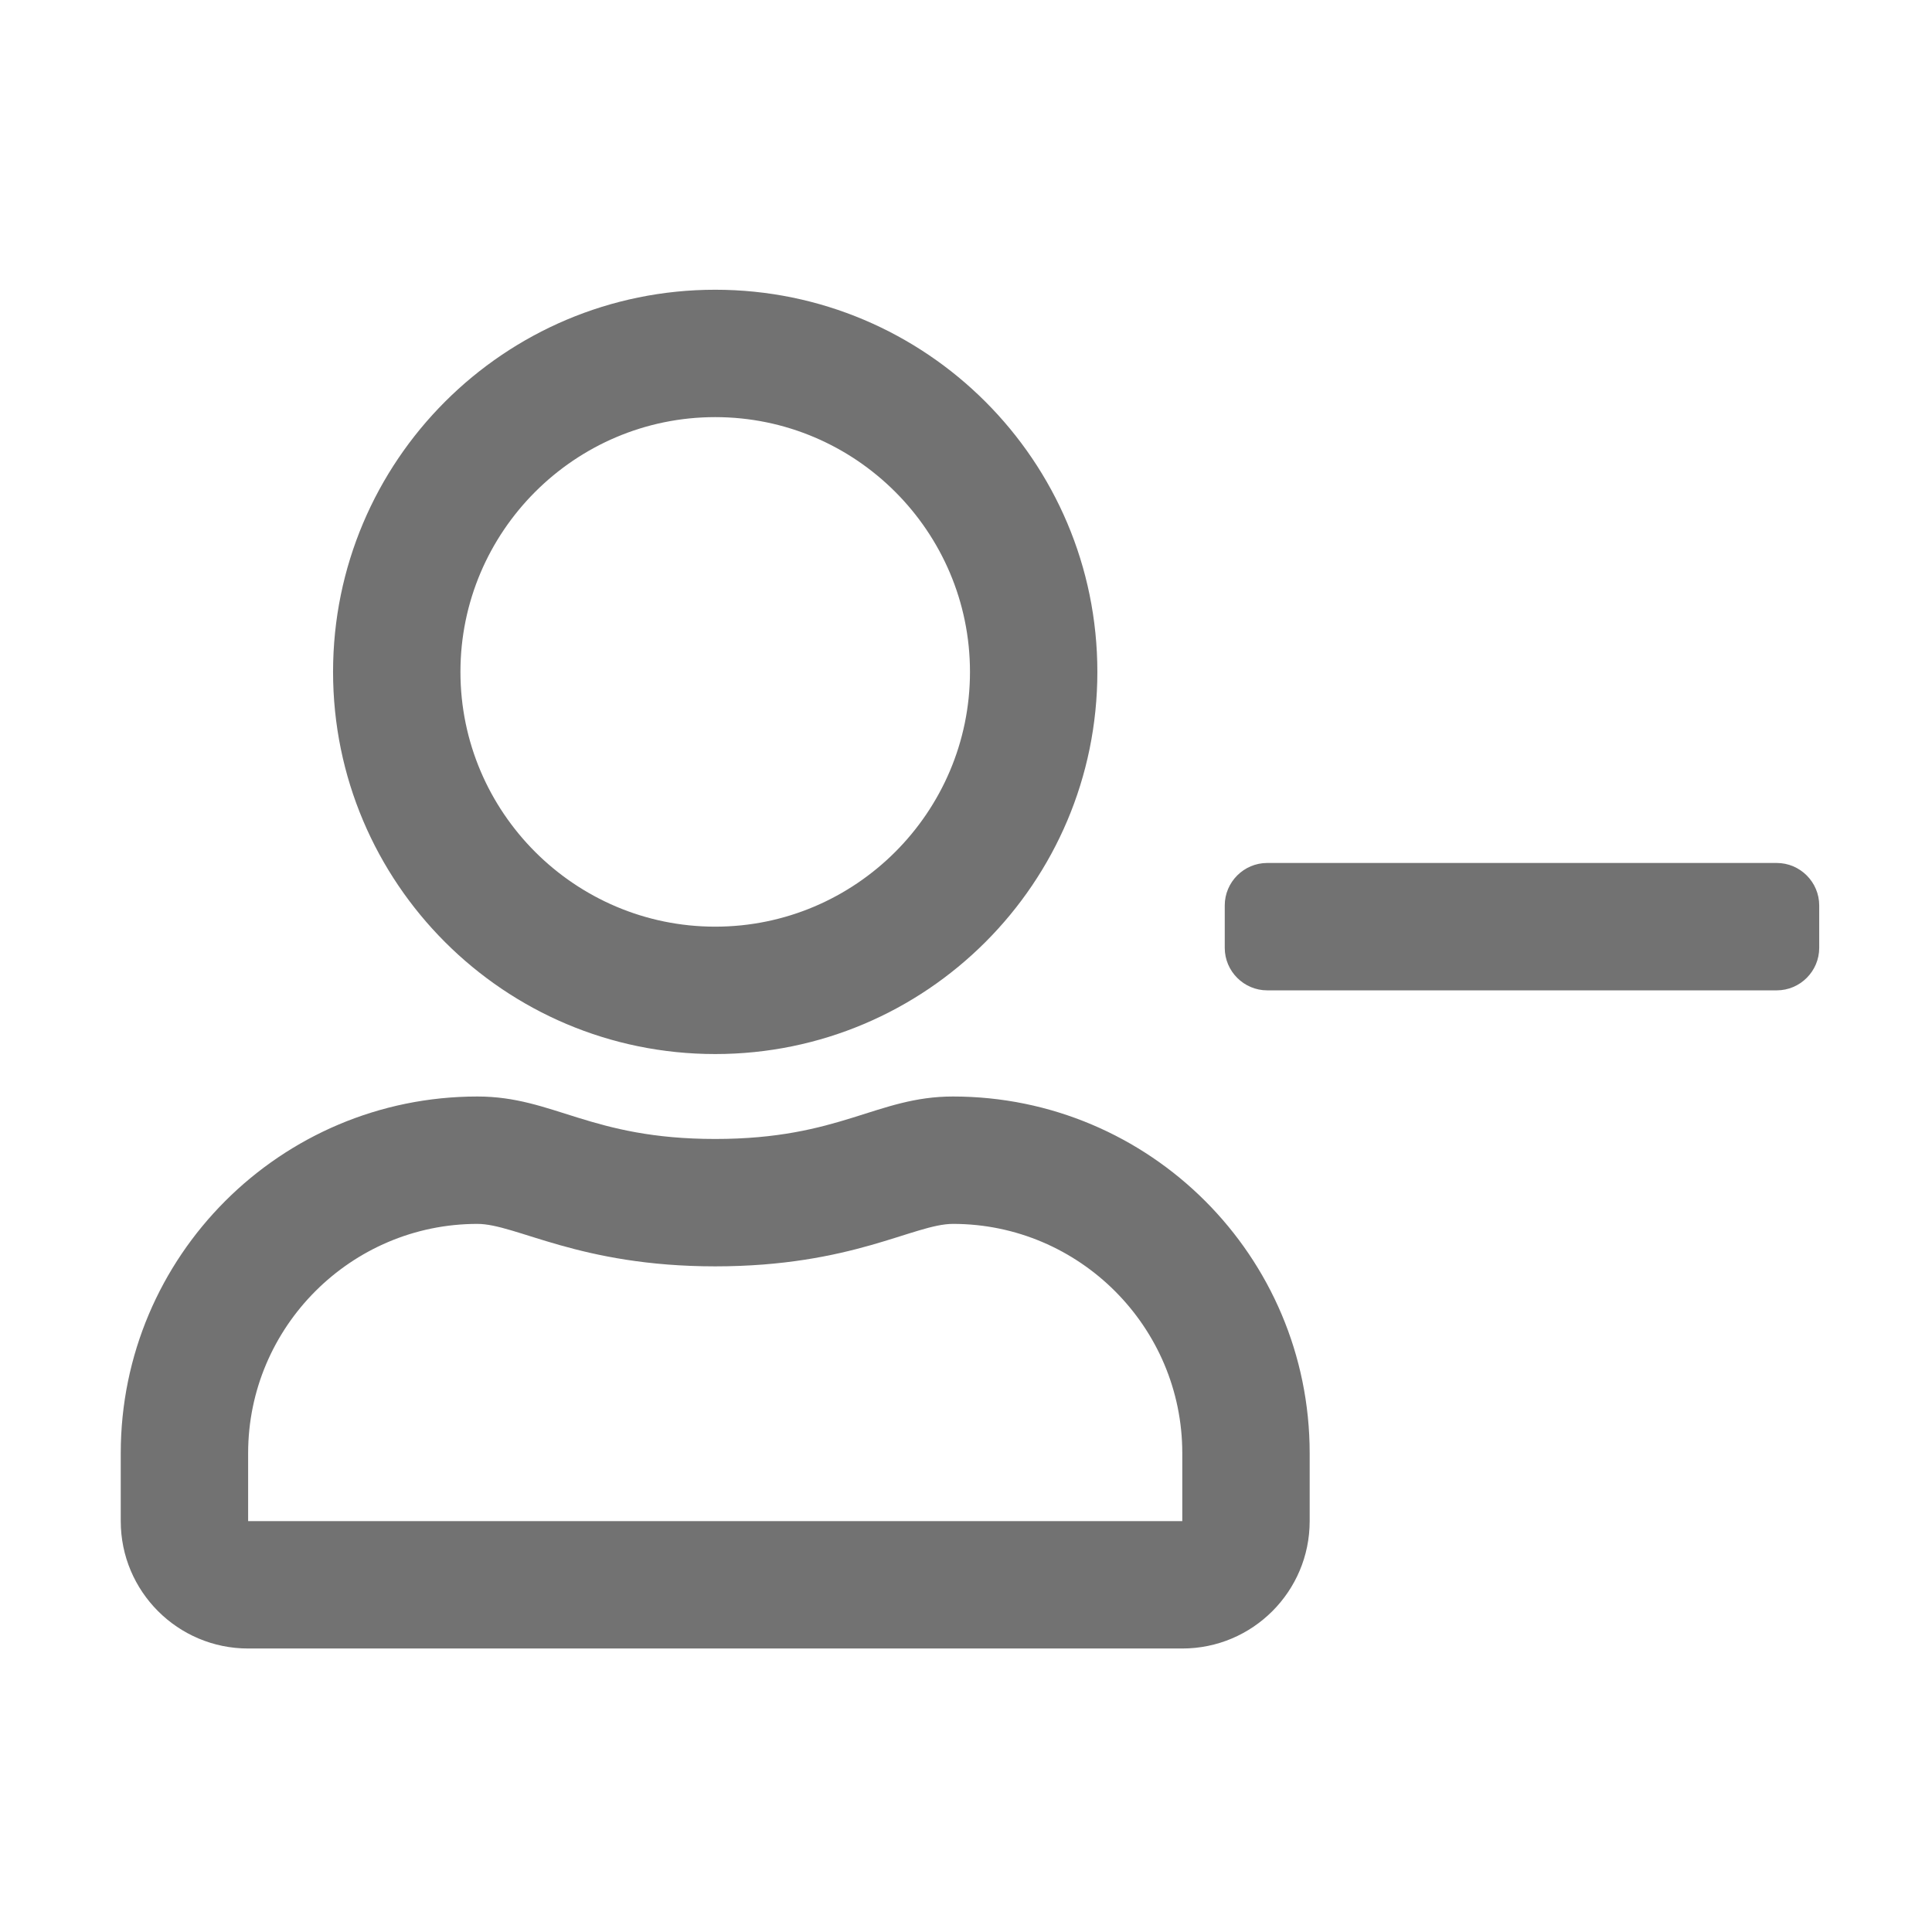 ﻿<?xml version='1.0' encoding='UTF-8'?>
<svg viewBox="-2 -4.799 32 32" xmlns="http://www.w3.org/2000/svg">
  <g transform="matrix(0.999, 0, 0, 0.999, 0, 0)">
    <g transform="matrix(0.044, 0, 0, 0.044, 0, 0)">
      <path d="M624, 216L432, 216C423.2, 216 416, 223.2 416, 232L416, 248C416, 256.8 423.2, 264 432, 264L624, 264C632.8, 264 640, 256.8 640, 248L640, 232C640, 223.2 632.8, 216 624, 216zM313.6, 304C284.8, 304 271.2, 320 224, 320C176.9, 320 163.2, 304 134.4, 304C60.2, 304 0, 364.2 0, 438.4L0, 464C0, 490.5 21.5, 512 48, 512L400, 512C426.5, 512 448, 490.5 448, 464L448, 438.4C448, 364.2 387.8, 304 313.6, 304zM400, 464L48, 464L48, 438.4C48, 390.8 86.8, 352 134.4, 352C149, 352 172.7, 368 224, 368C275.7, 368 298.9, 352 313.6, 352C361.2, 352 400, 390.8 400, 438.4L400, 464zM224, 288C303.5, 288 368, 223.5 368, 144C368, 64.5 303.5, 0 224, 0C144.5, 0 80, 64.5 80, 144C80, 223.5 144.5, 288 224, 288zM224, 48C276.9, 48 320, 91.1 320, 144C320, 196.9 276.9, 240 224, 240C171.1, 240 128, 196.9 128, 144C128, 91.1 171.1, 48 224, 48z" fill="#727272" fill-opacity="1" class="Black" />
    </g>
  </g>
</svg>